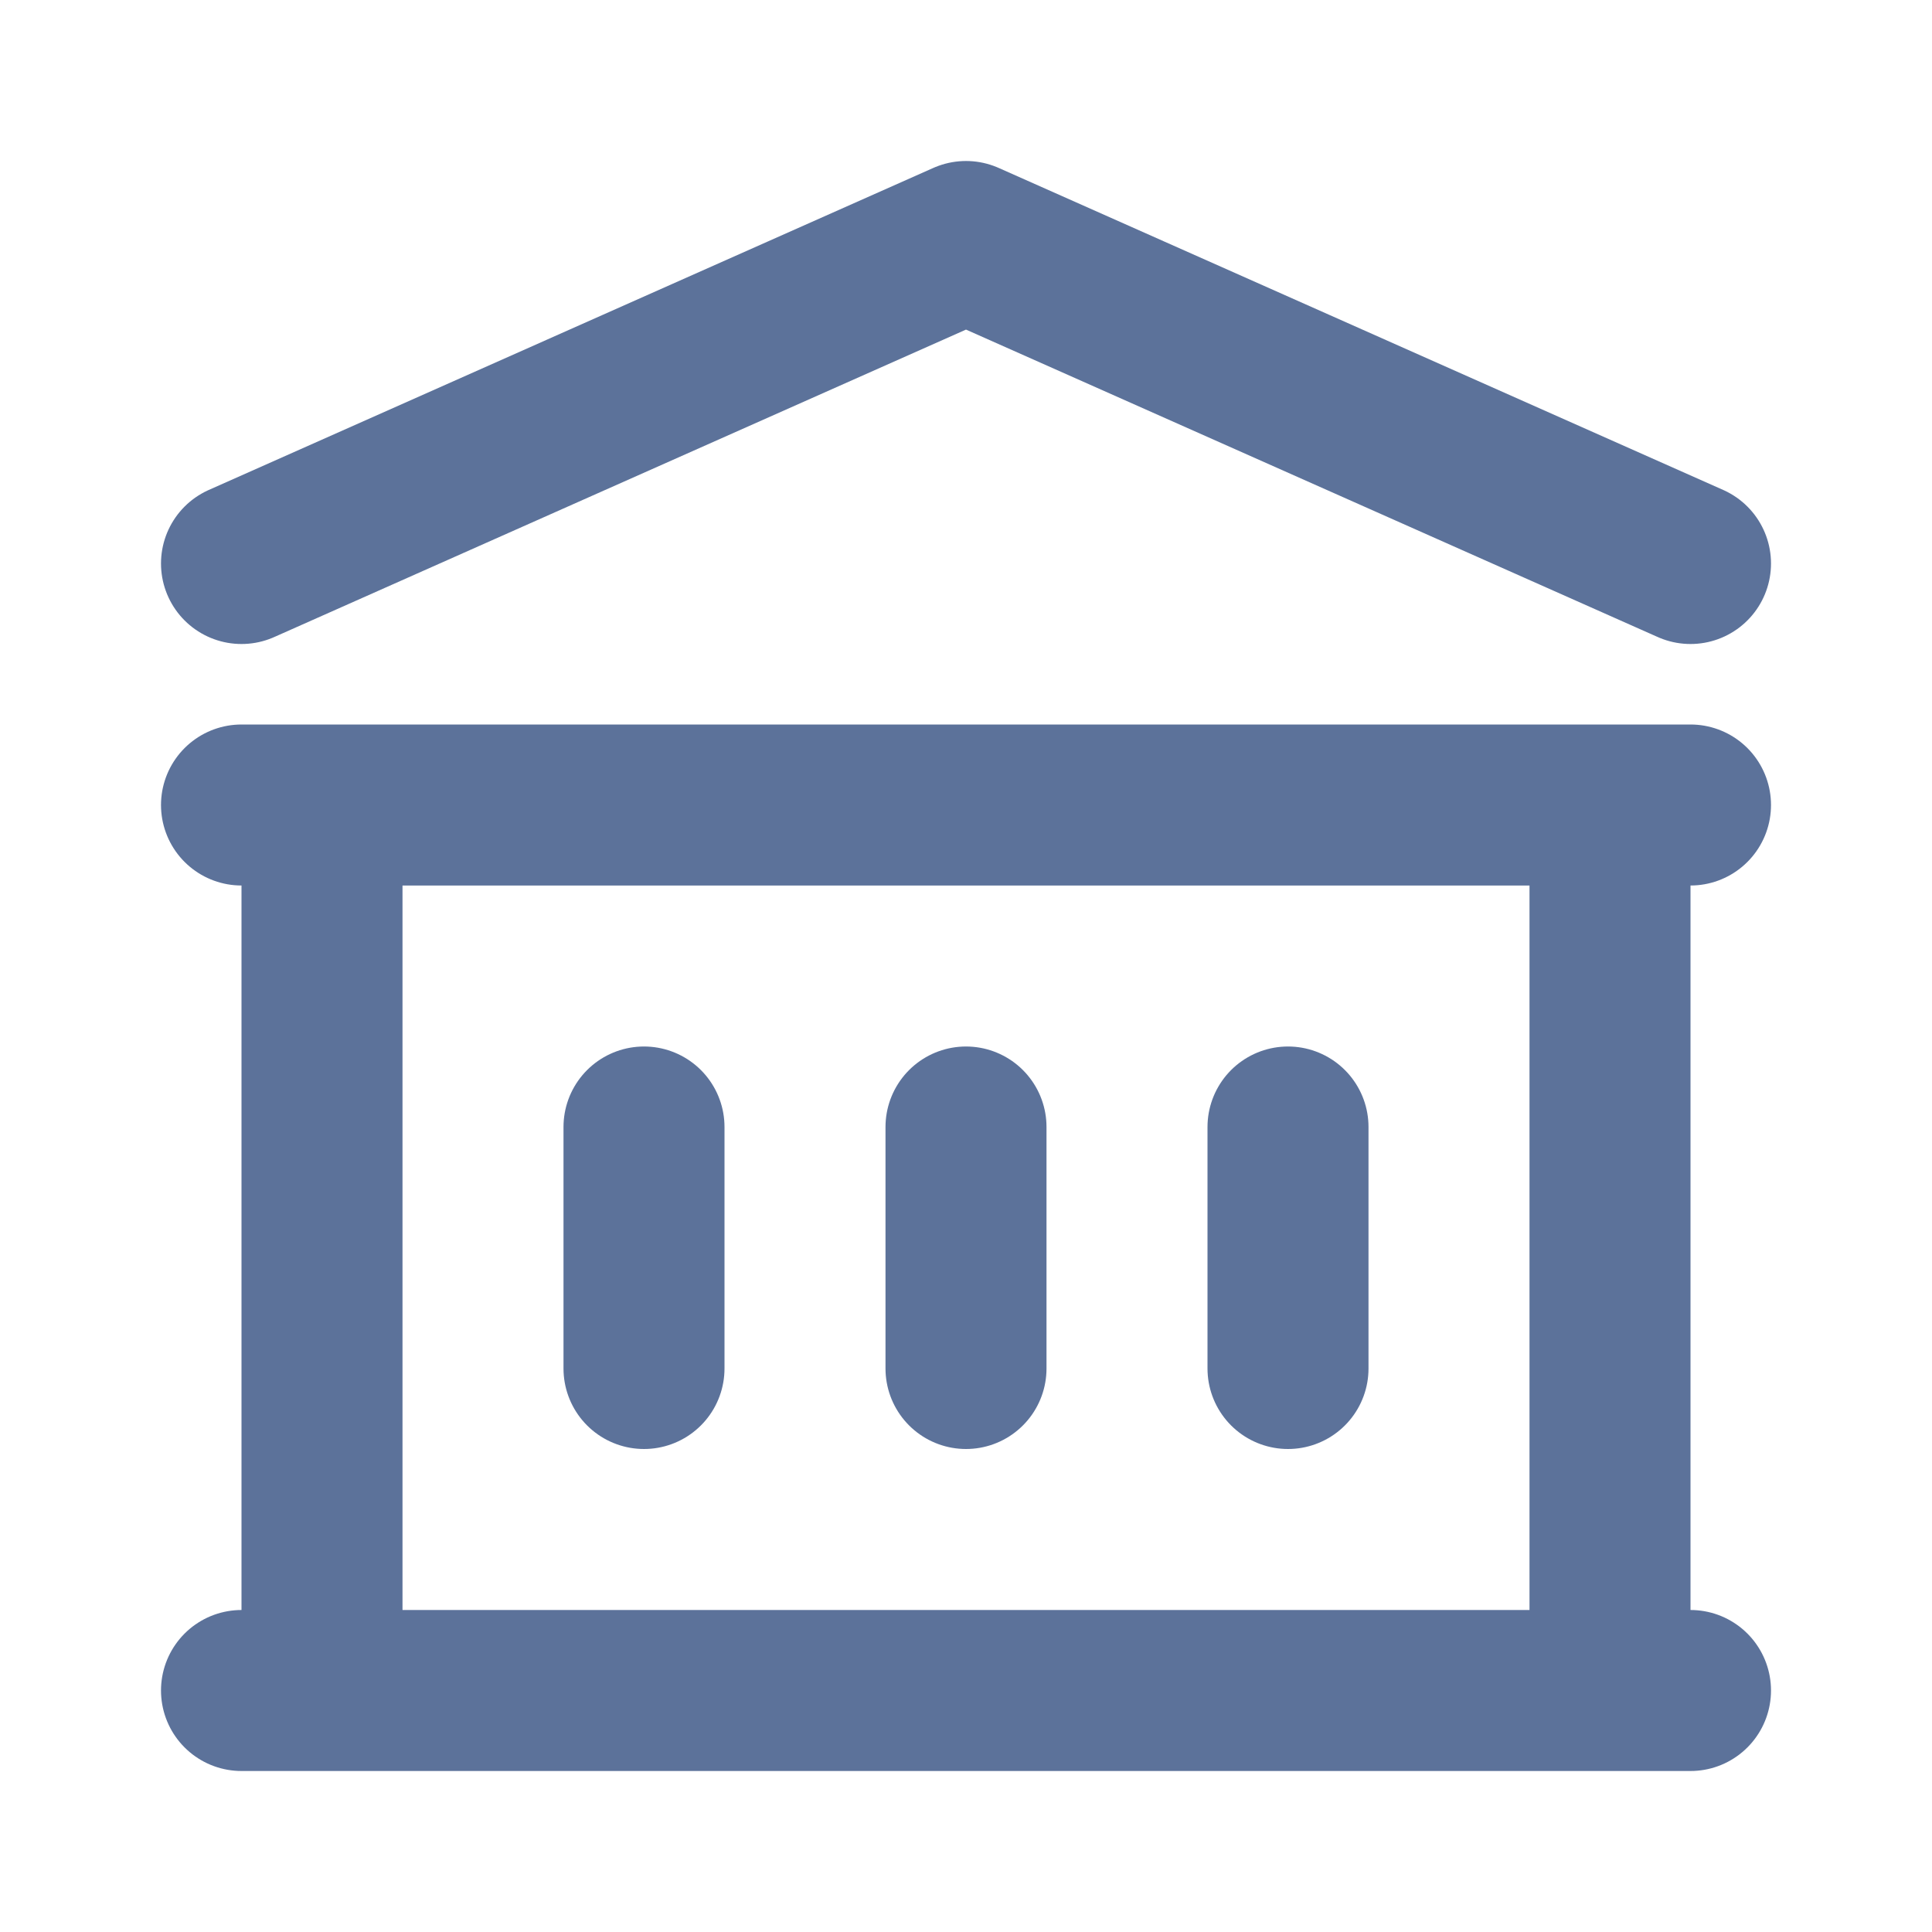 <svg xmlns="http://www.w3.org/2000/svg" class="h-6 w-6" fill="none" viewBox="0 0 24 24" stroke="#5C729A">
    <path stroke-linecap="round" stroke-linejoin="round" stroke-width="2" d="M8 14v3m4-3v3m4-3v3M3 21h18M3 10h18M3 7l9-4 9 4M4 10h16v11H4V10z" />
</svg>